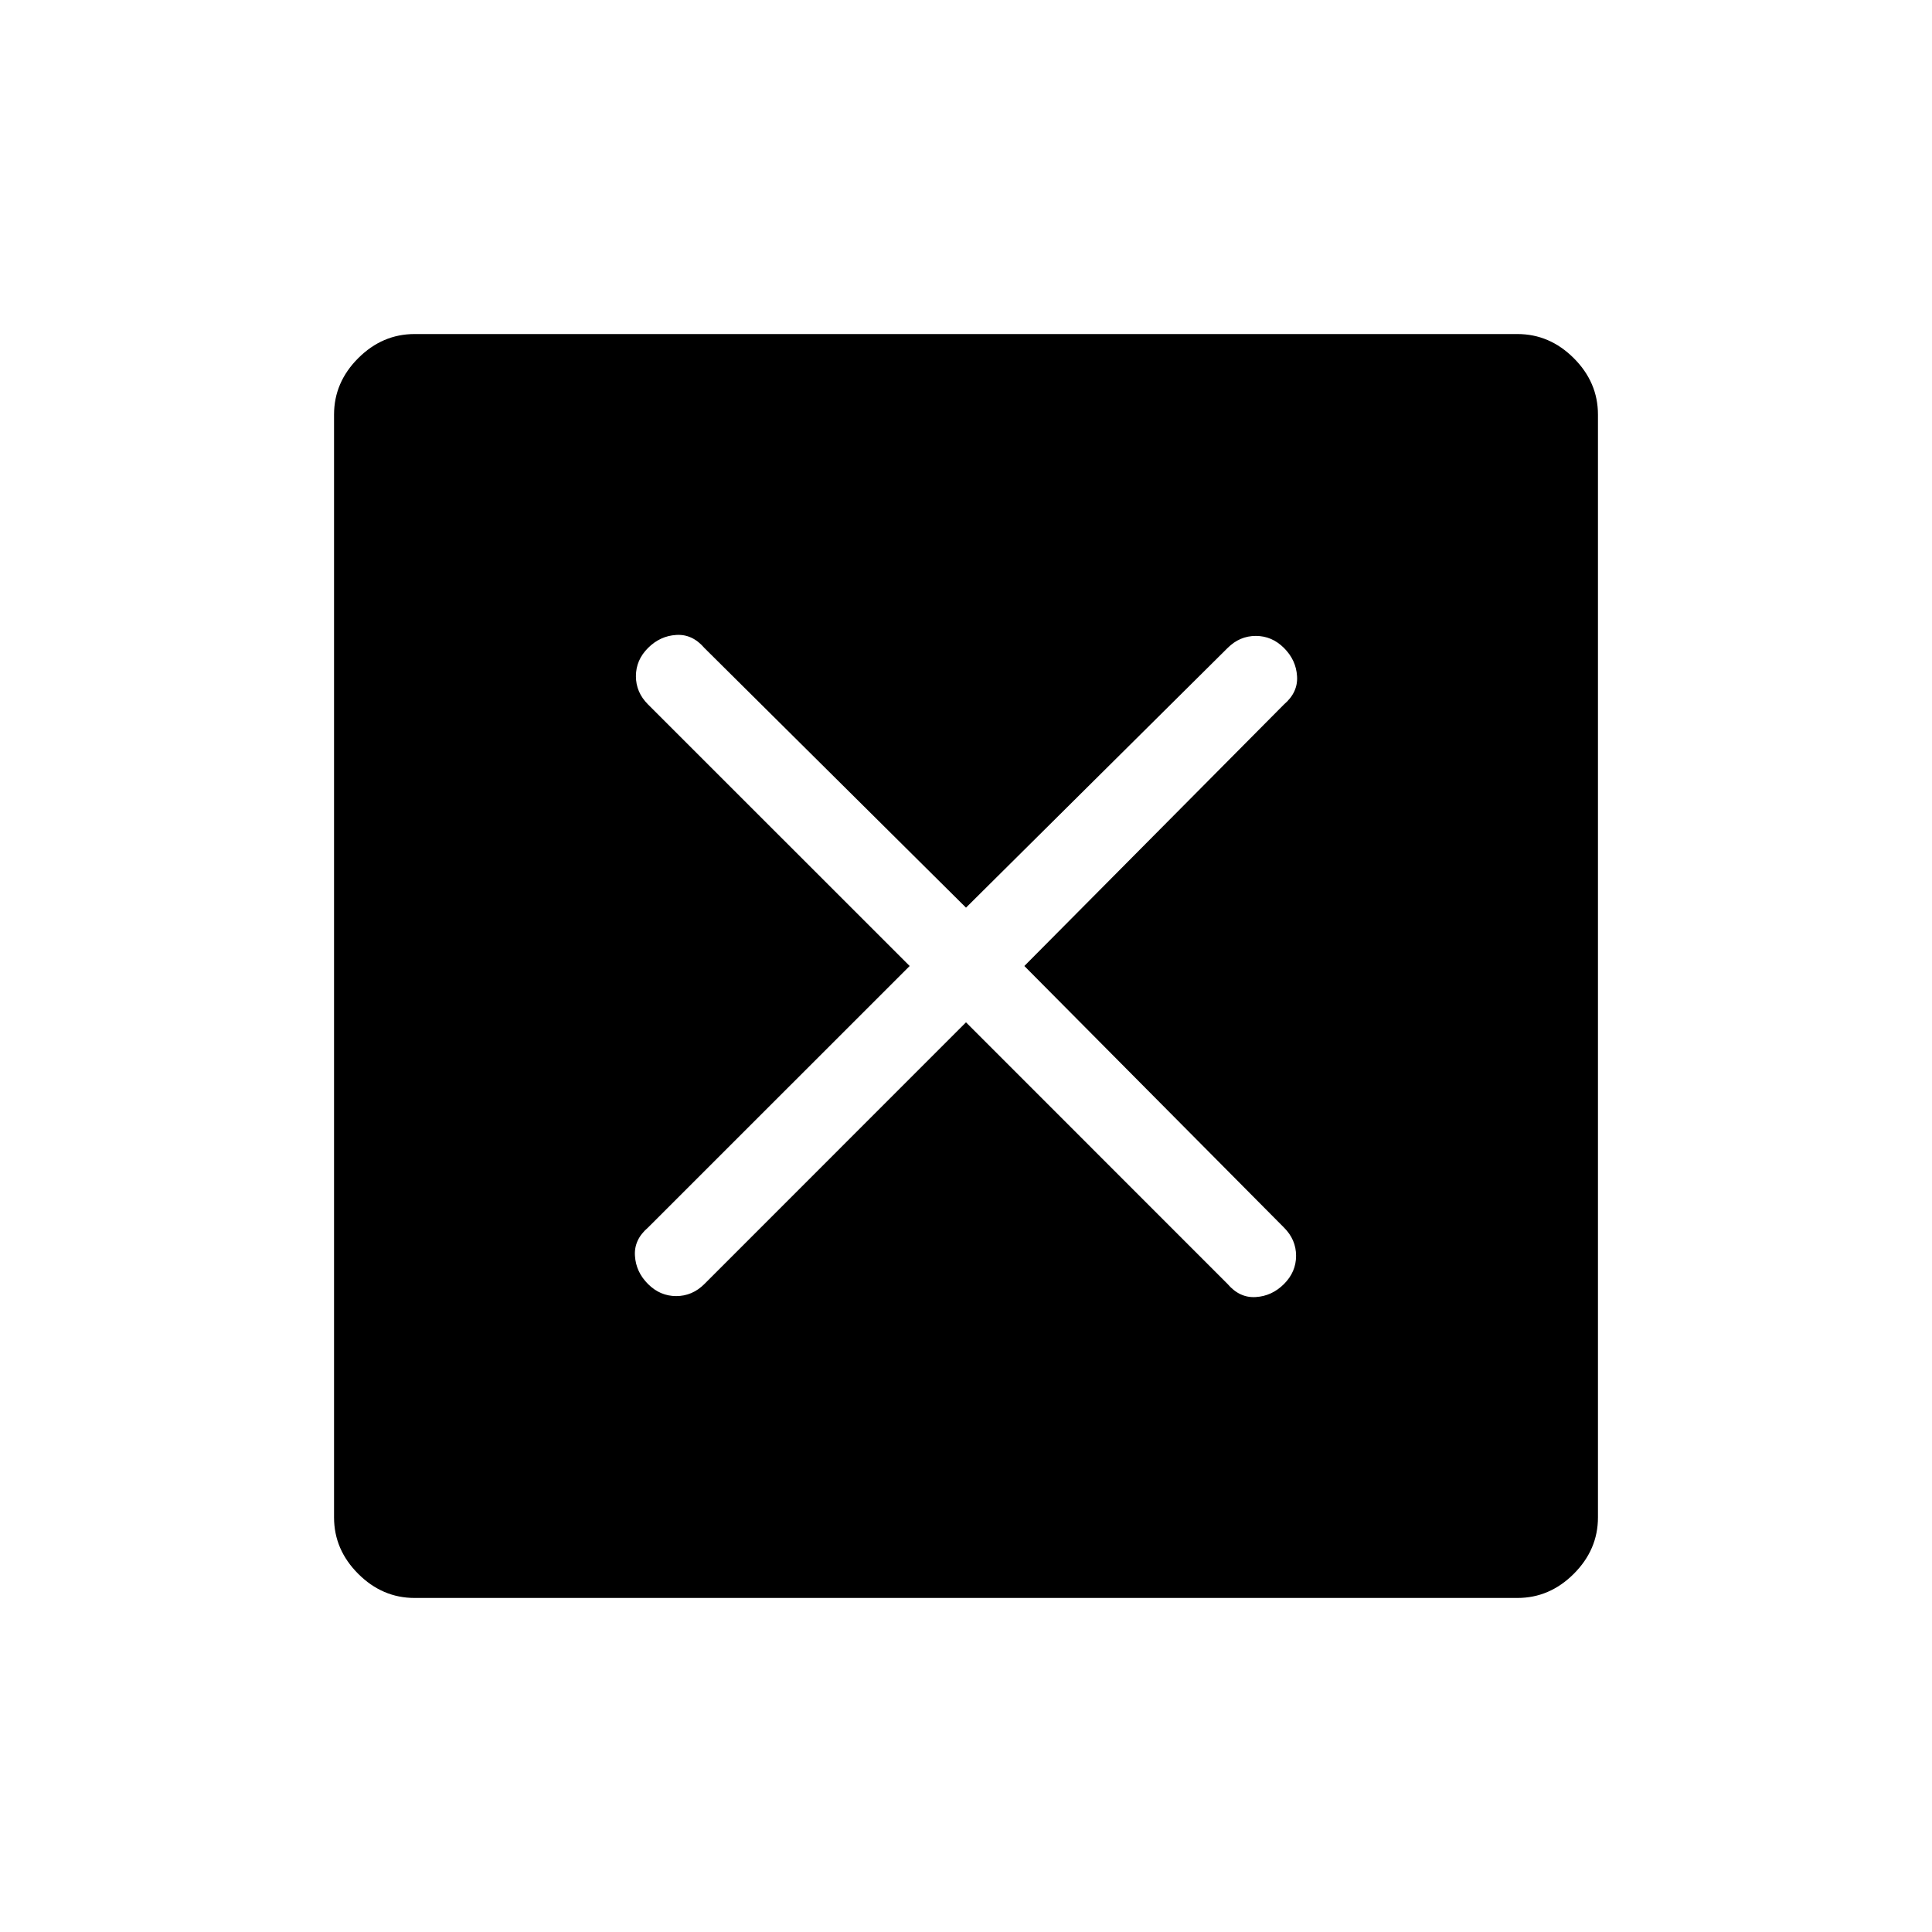 <svg xmlns="http://www.w3.org/2000/svg" height="20" width="20"><path d="M4.292 16.542q-.334 0-.584-.25-.25-.25-.25-.584V4.292q0-.334.25-.584.25-.25.584-.25h11.416q.334 0 .584.25.25.25.25.584v11.416q0 .334-.25.584-.25.25-.584.25Zm2.416-3.25q.125.125.292.125.167 0 .292-.125L10 10.583l2.708 2.709q.125.146.292.135.167-.01.292-.135.125-.125.125-.292 0-.167-.125-.292L10.604 10l2.688-2.708q.146-.125.135-.292-.01-.167-.135-.292-.125-.125-.292-.125-.167 0-.292.125L10 9.396 7.292 6.708Q7.167 6.562 7 6.573q-.167.01-.292.135-.125.125-.125.292 0 .167.125.292L9.417 10l-2.709 2.708q-.146.125-.135.292.01.167.135.292Z"/></svg>